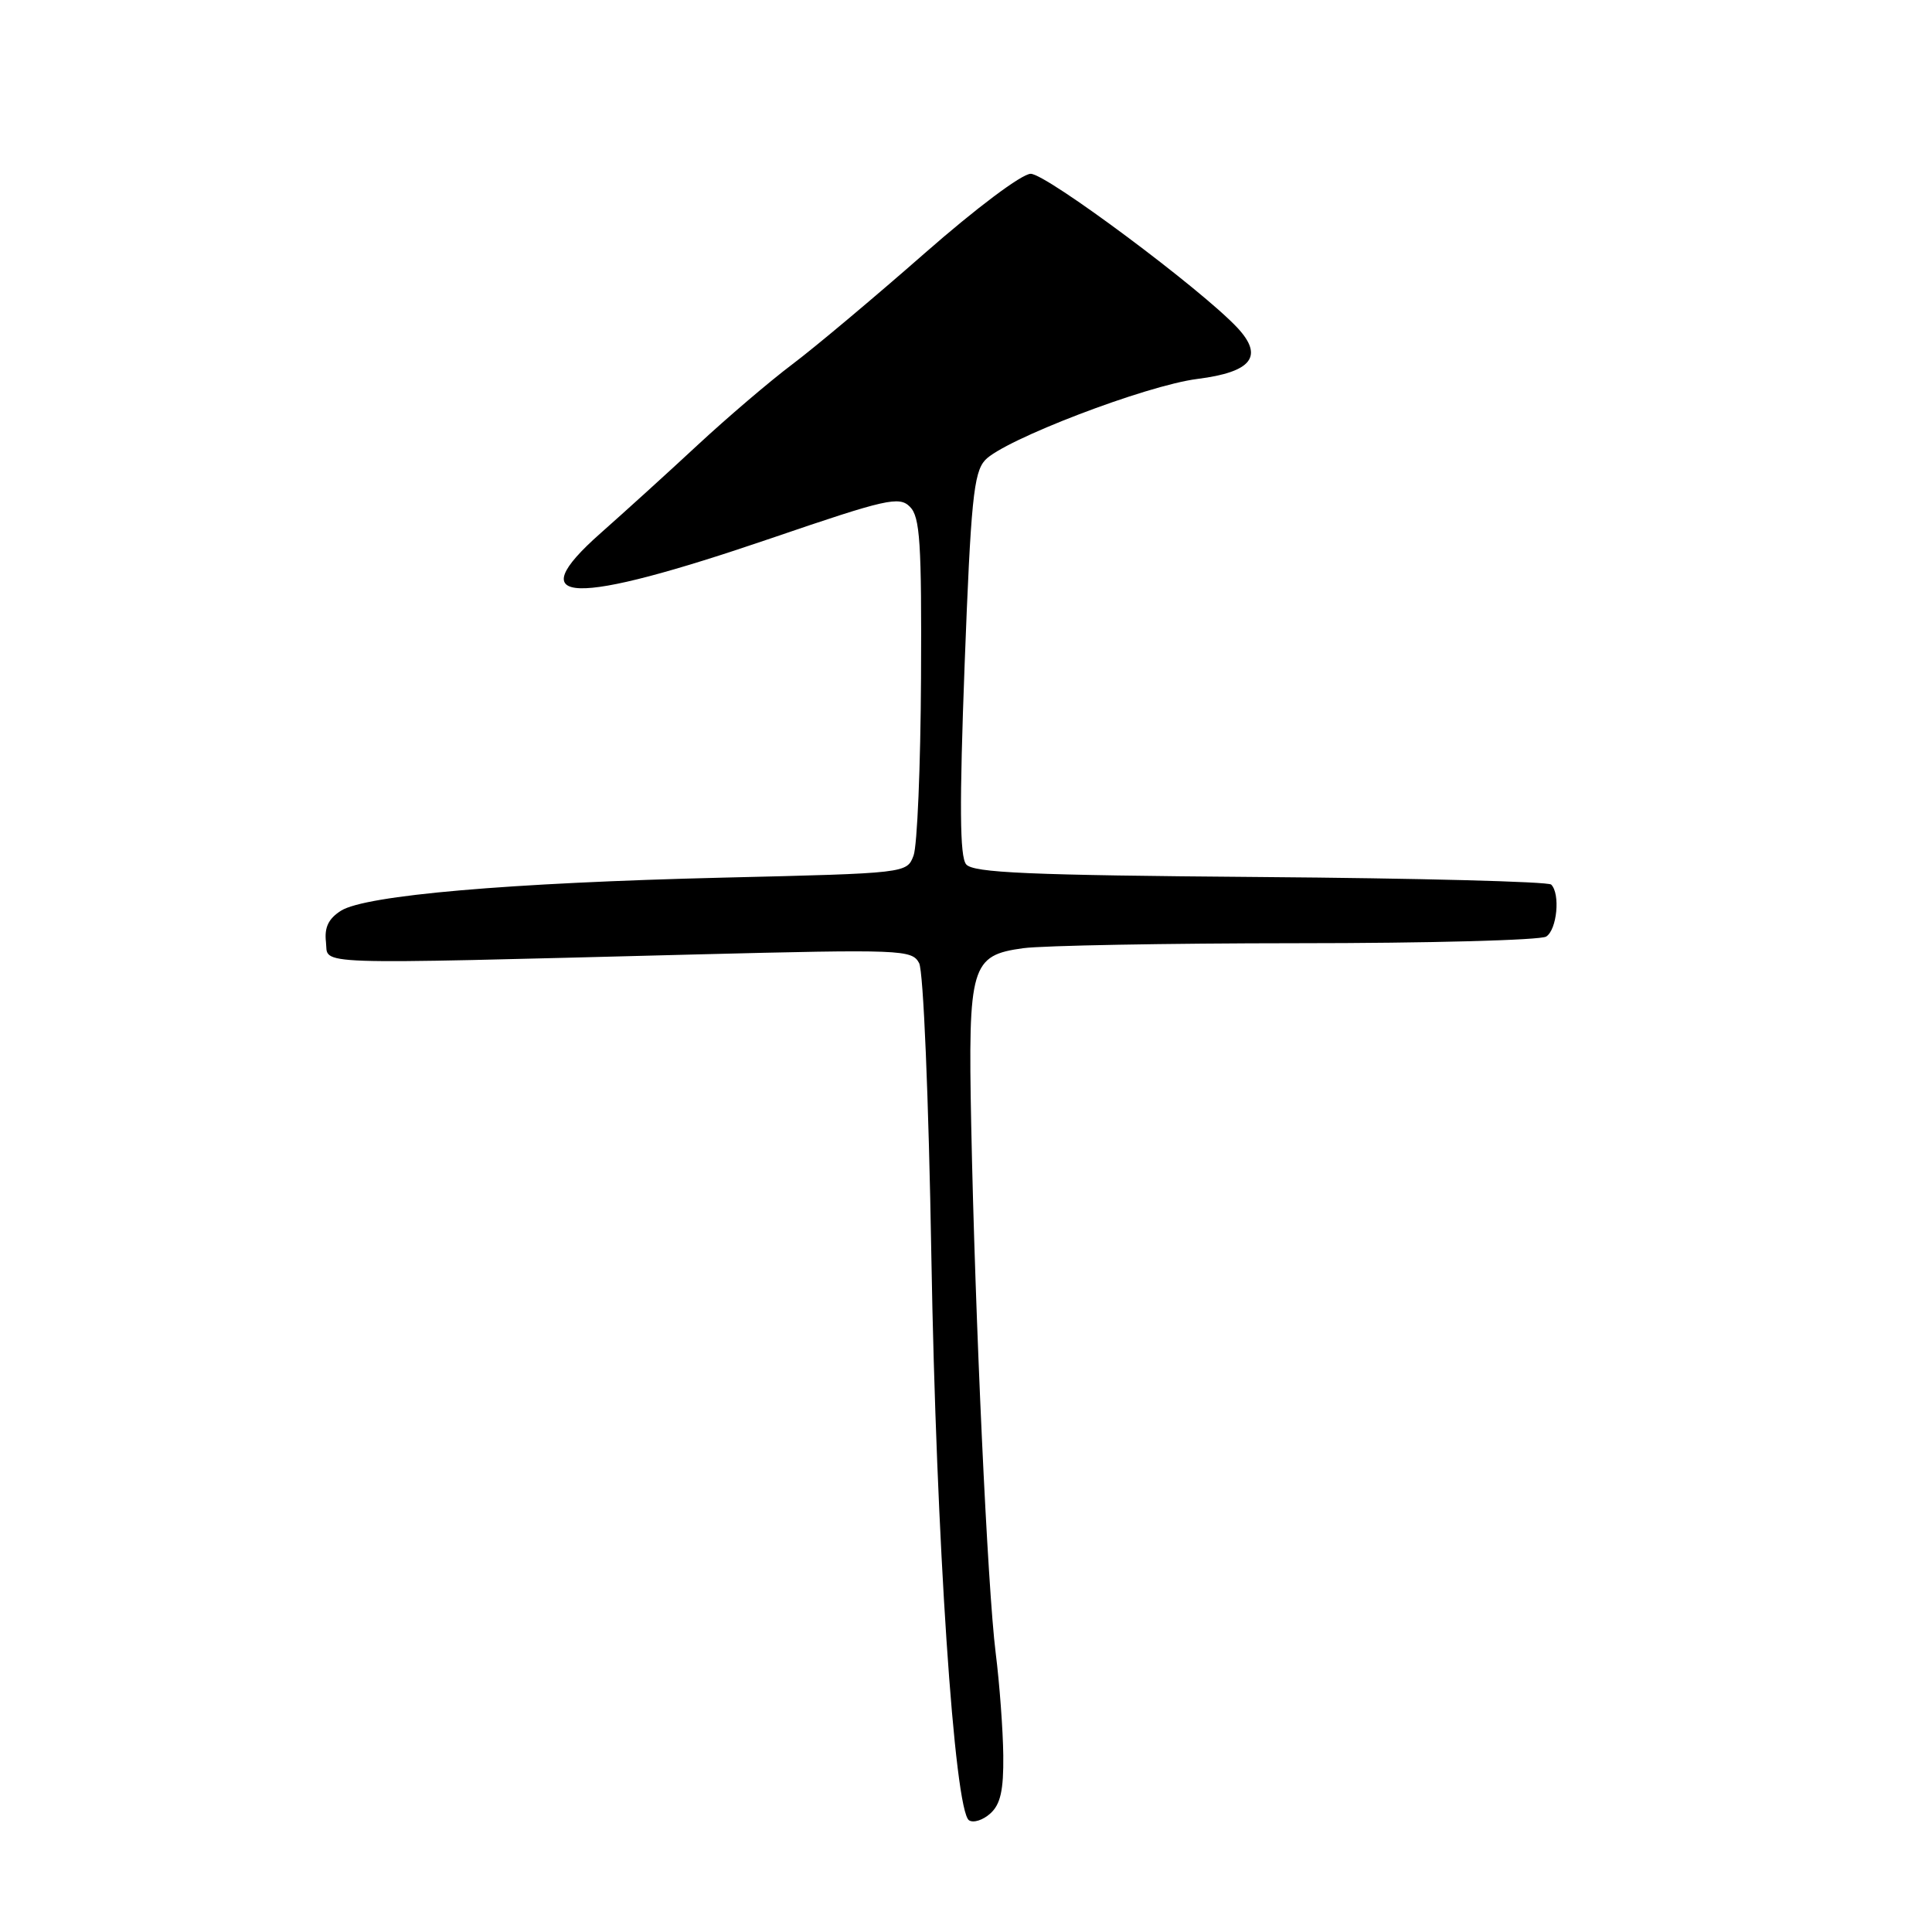 <?xml version="1.0" encoding="UTF-8" standalone="no"?>
<!DOCTYPE svg PUBLIC "-//W3C//DTD SVG 1.1//EN" "http://www.w3.org/Graphics/SVG/1.1/DTD/svg11.dtd" >
<svg xmlns="http://www.w3.org/2000/svg" xmlns:xlink="http://www.w3.org/1999/xlink" version="1.1" viewBox="0 0 256 256">
 <g >
 <path fill="currentColor"
d=" M 132.94 232.60 C 132.90 229.24 132.45 223.12 131.93 219.00 C 130.86 210.45 129.21 174.91 128.69 149.00 C 128.27 127.91 128.66 126.59 135.59 125.64 C 138.17 125.29 154.50 124.99 171.89 124.98 C 189.28 124.98 204.12 124.58 204.88 124.10 C 206.31 123.19 206.77 118.44 205.54 117.21 C 205.15 116.82 187.81 116.37 167.00 116.21 C 136.26 115.97 128.96 115.65 128.02 114.53 C 127.17 113.50 127.12 106.70 127.82 88.02 C 128.64 66.38 129.02 62.64 130.52 60.98 C 132.94 58.31 151.84 51.07 158.67 50.21 C 165.87 49.30 167.49 47.23 163.97 43.44 C 159.22 38.35 138.63 23.00 136.57 23.03 C 135.39 23.04 129.35 27.57 122.50 33.58 C 115.90 39.37 108.03 45.98 105.00 48.26 C 101.97 50.54 96.33 55.36 92.45 58.96 C 88.58 62.56 82.78 67.82 79.58 70.65 C 68.81 80.17 75.68 80.37 102.22 71.31 C 117.47 66.10 119.15 65.72 120.57 67.15 C 121.91 68.48 122.13 71.89 122.04 89.87 C 121.98 101.51 121.54 112.08 121.05 113.37 C 120.16 115.71 120.16 115.71 95.83 116.29 C 67.38 116.98 48.46 118.62 45.19 120.67 C 43.53 121.72 42.97 122.88 43.19 124.81 C 43.55 127.92 40.00 127.80 92.15 126.47 C 119.55 125.78 120.84 125.83 121.79 127.62 C 122.35 128.70 123.05 145.31 123.41 166.50 C 124.05 203.87 126.46 239.90 128.40 241.20 C 128.98 241.58 130.25 241.18 131.23 240.29 C 132.57 239.08 132.99 237.22 132.94 232.60 Z "/>
</g>
</svg>